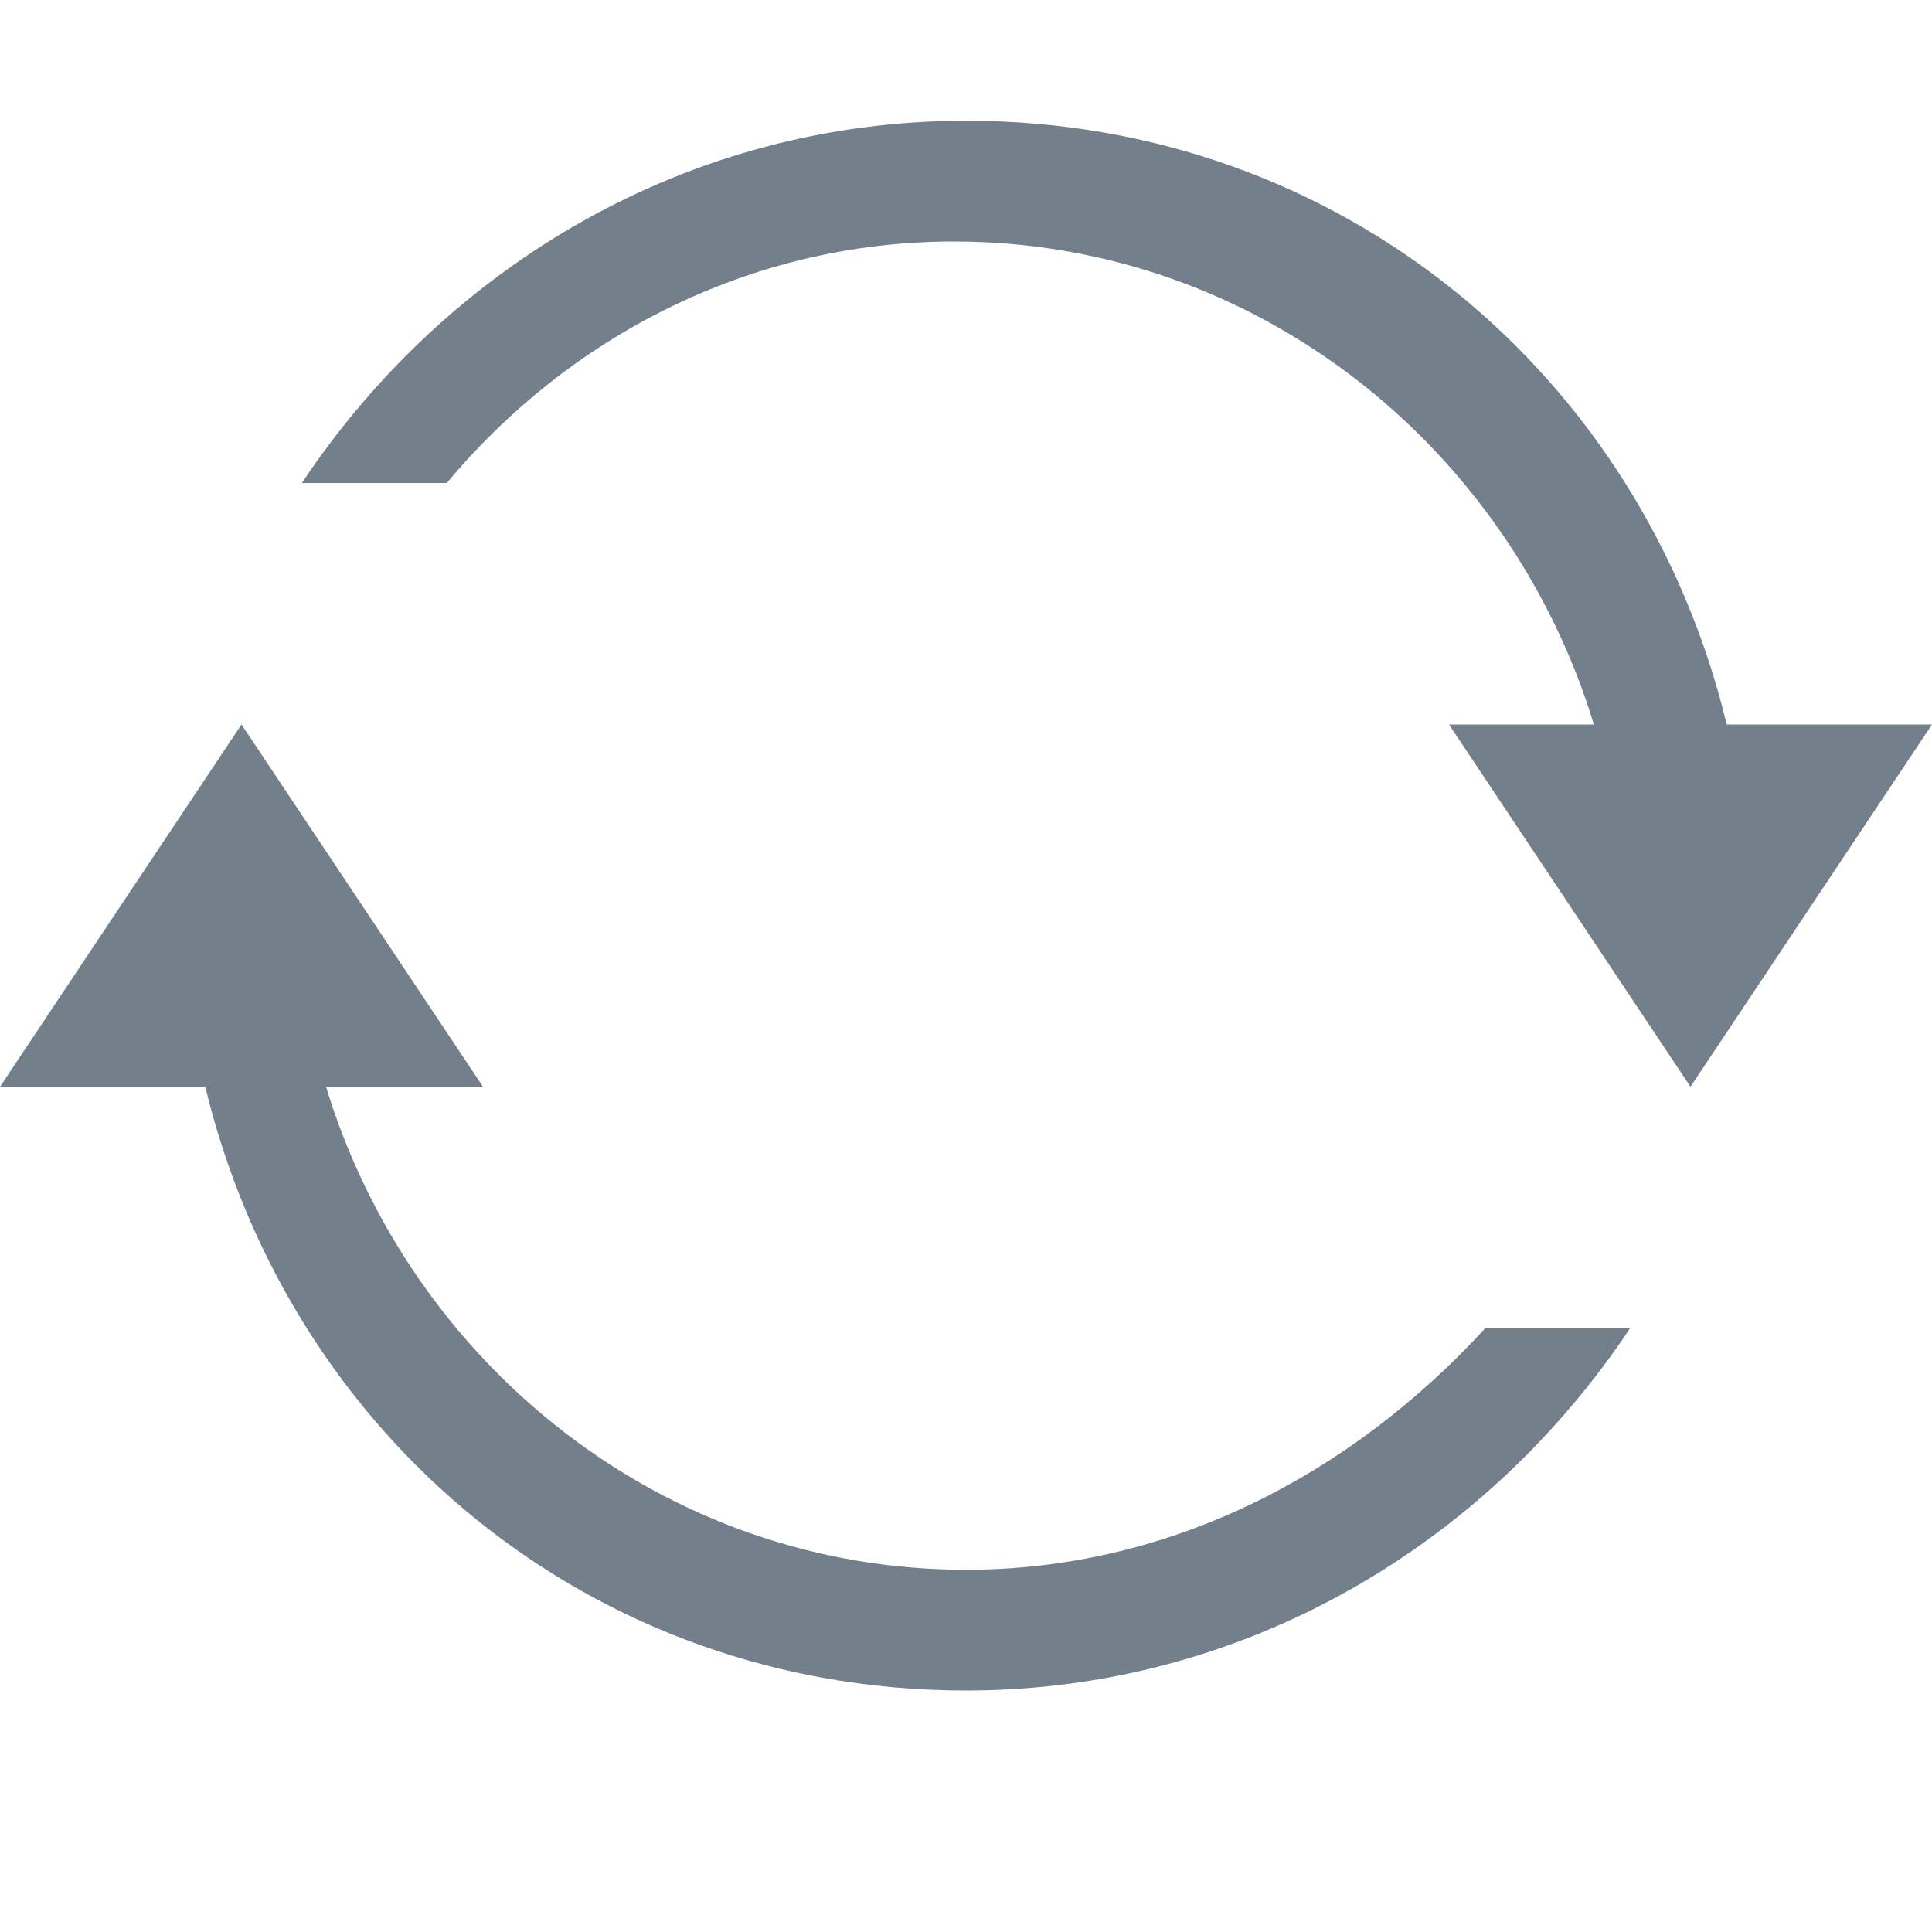 <?xml version="1.0" encoding="utf-8"?>
<!-- Generator: Adobe Illustrator 17.1.0, SVG Export Plug-In . SVG Version: 6.00 Build 0)  -->
<!DOCTYPE svg PUBLIC "-//W3C//DTD SVG 1.1//EN" "http://www.w3.org/Graphics/SVG/1.1/DTD/svg11.dtd">
<svg version="1.1" id="Layer_1" xmlns="http://www.w3.org/2000/svg" xmlns:xlink="http://www.w3.org/1999/xlink" x="0px" y="0px"
	 viewBox="0 0 16 16" enable-background="new 0 0 16 16" xml:space="preserve">
<g id="music_-_interface_repeat_2_">
	<g>
		<path fill-rule="evenodd" clip-rule="evenodd" fill="#747F8C" d="M14.3,6C13.6,3.1,11.1,1,8,1C5.7,1,3.7,2.2,2.5,4h1.2
			c1-1.2,2.5-2,4.2-2c2.5,0,4.6,1.7,5.3,4H12l2,3l2-3H14.3z M8,13c-2.5,0-4.6-1.7-5.3-4H4L2,6L0,9h1.7c0.7,2.9,3.2,5,6.3,5
			c2.3,0,4.3-1.2,5.5-3h-1.2C11.2,12.2,9.7,13,8,13z"/>
	</g>
</g>
</svg>
